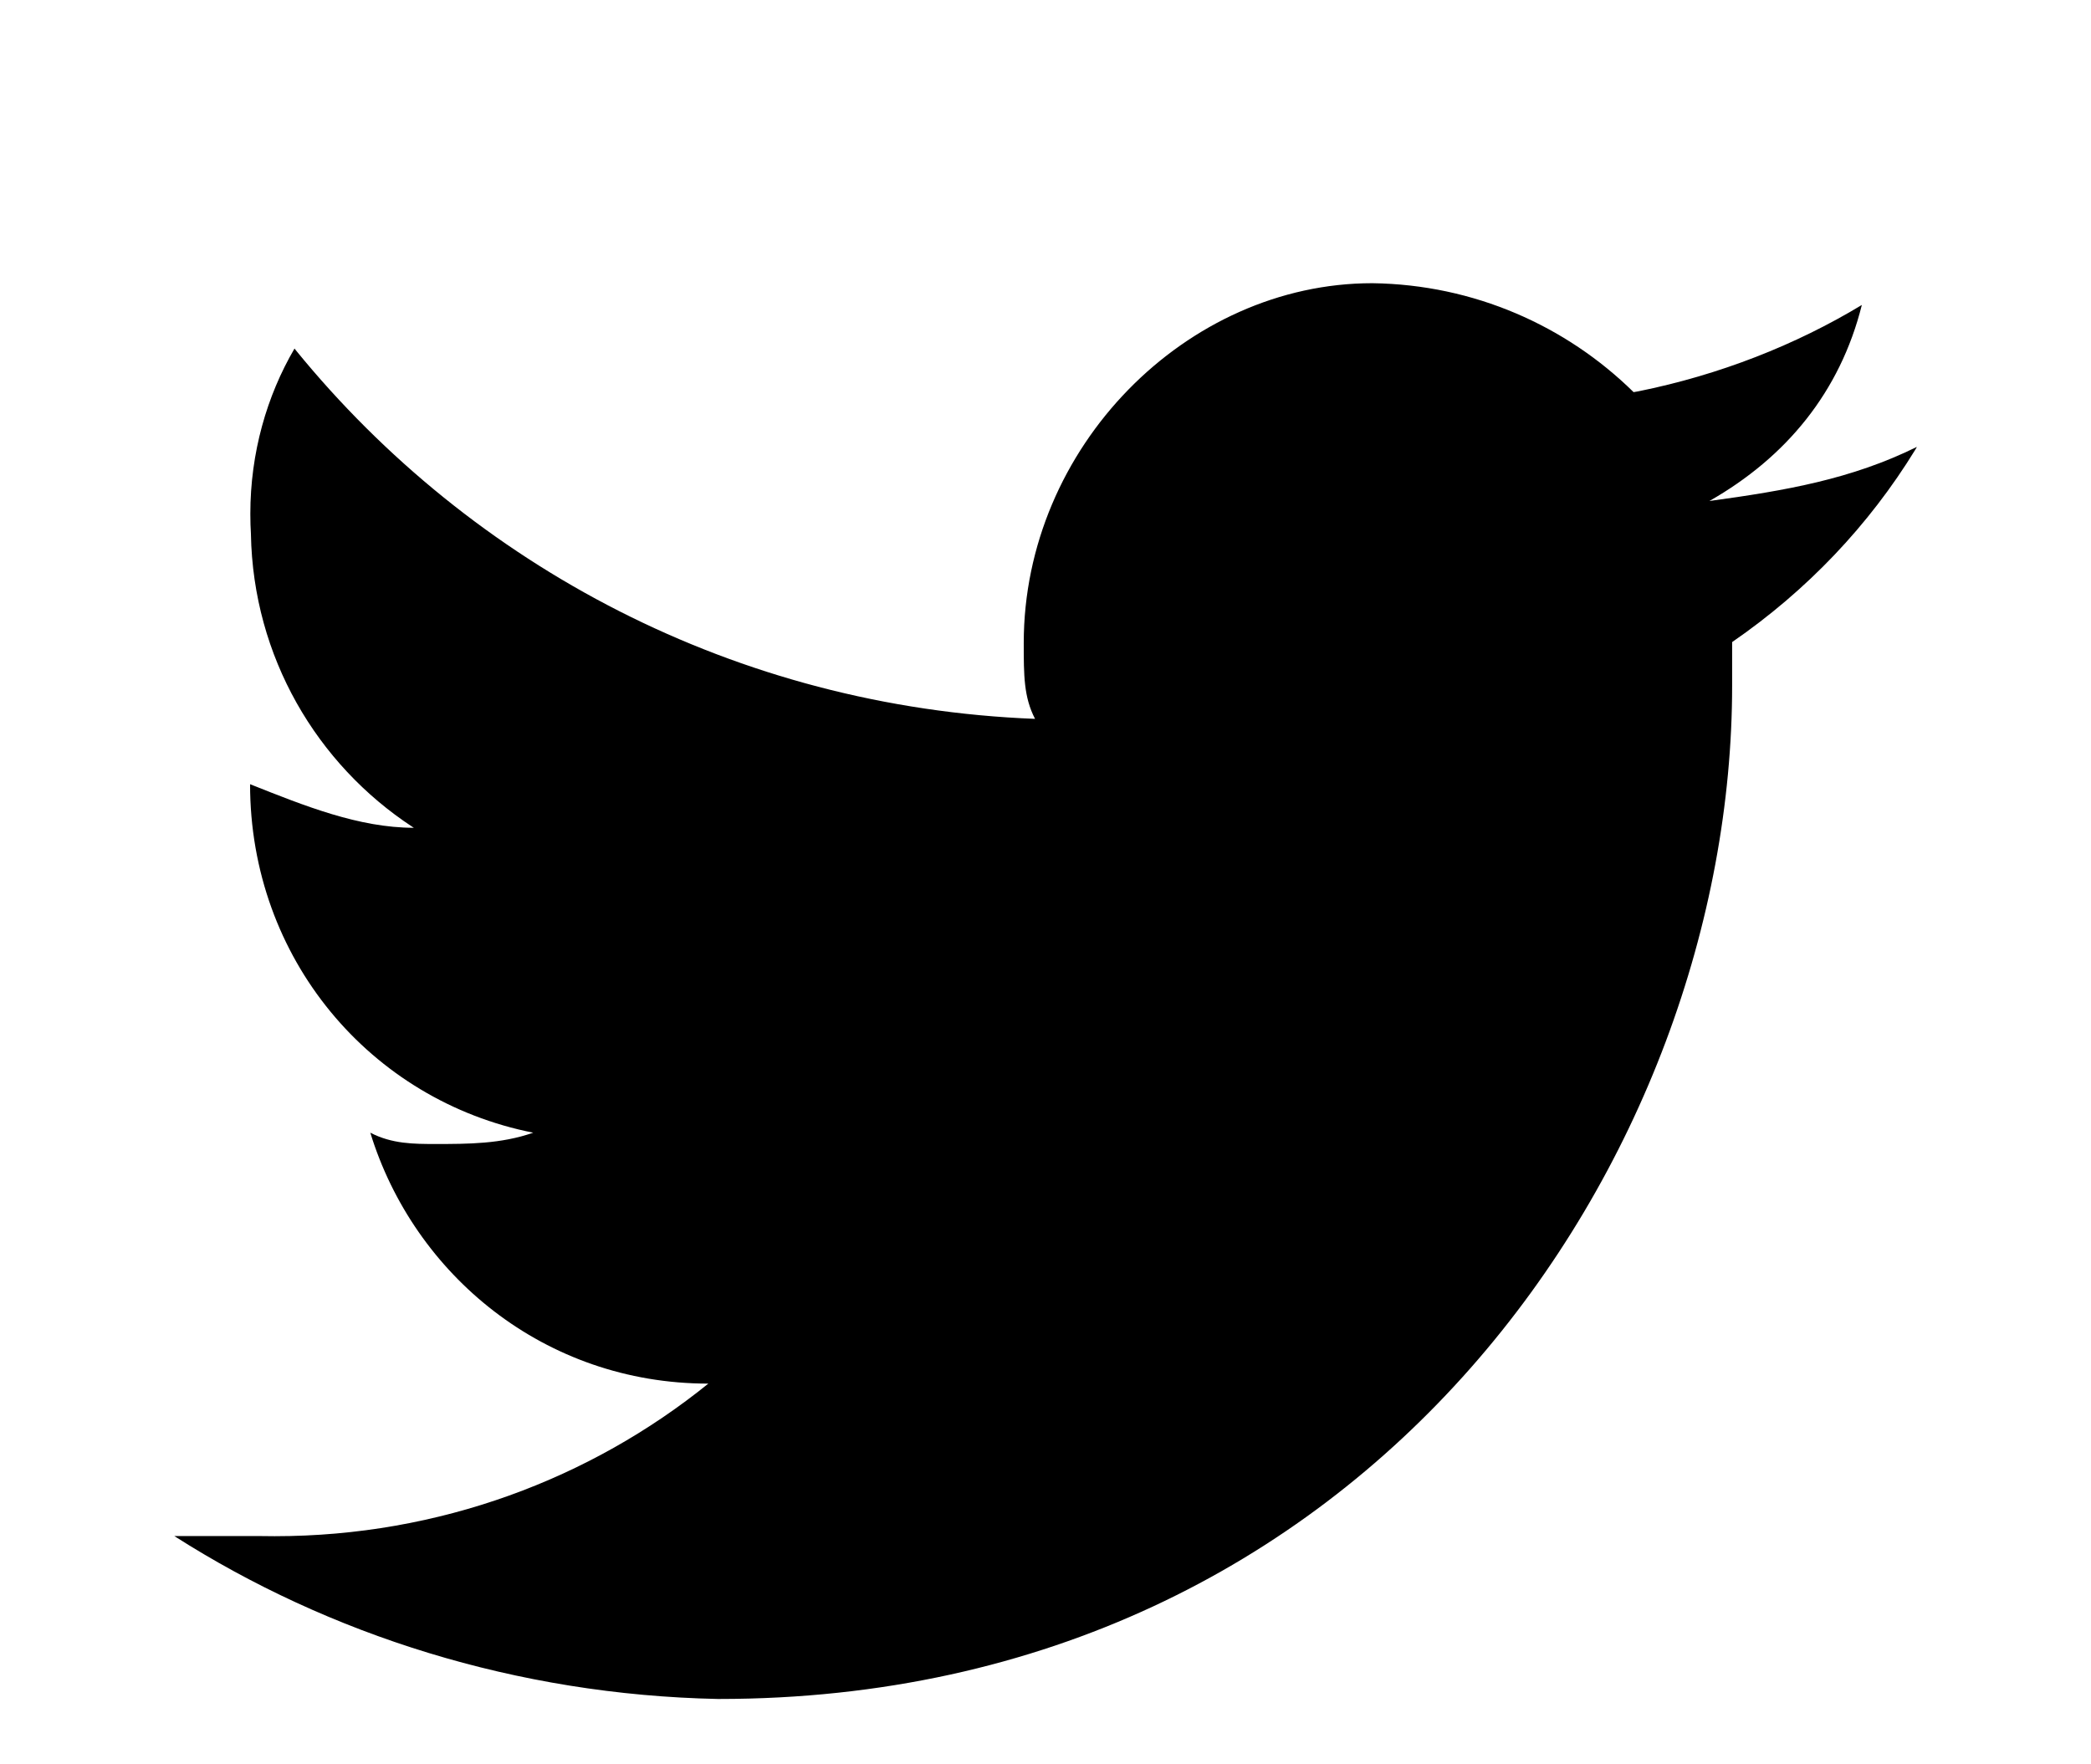 <svg width="32" height="27" viewBox="0 0 32 27" fill="none" xmlns="http://www.w3.org/2000/svg">
<g filter="url(#filter0_d_10_87)">
<path d="M29.333 2.84C28.333 3.333 27.333 3.507 26.16 3.667C27.333 3 28.16 2 28.493 0.667C27.488 1.275 26.317 1.738 25.07 1.989L25 2.001C23.969 0.987 22.56 0.355 21.004 0.334H21C18.16 0.334 15.667 2.841 15.667 5.841C15.667 6.334 15.667 6.668 15.84 7.001C11.262 6.823 7.221 4.664 4.529 1.362L4.507 1.334C4.082 2.06 3.831 2.932 3.831 3.863C3.831 3.972 3.834 4.081 3.841 4.189L3.84 4.174C3.874 6.052 4.849 7.695 6.313 8.655L6.334 8.668C5.494 8.668 4.667 8.335 3.827 8.001C3.827 10.668 5.667 12.841 8.16 13.334C7.667 13.507 7.16 13.507 6.667 13.507C6.334 13.507 6 13.507 5.667 13.334C6.334 15.507 8.334 17.174 10.84 17.174C9.04 18.629 6.724 19.509 4.203 19.509C4.132 19.509 4.061 19.508 3.99 19.507H4.001H2.668C5.033 21.016 7.904 21.936 10.984 22H11.001C21.001 22 26.508 13.667 26.508 6.493V5.826C27.655 5.036 28.601 4.039 29.311 2.882L29.335 2.84H29.333Z" fill="black"/>
</g>
<defs>
<filter id="filter0_d_10_87" x="-1.332" y="0.334" width="34.667" height="29.666" filterUnits="userSpaceOnUse" color-interpolation-filters="sRGB">
<feFlood flood-opacity="0" result="BackgroundImageFix"/>
<feColorMatrix in="SourceAlpha" type="matrix" values="0 0 0 0 0 0 0 0 0 0 0 0 0 0 0 0 0 0 127 0" result="hardAlpha"/>
<feOffset dy="4"/>
<feGaussianBlur stdDeviation="2"/>
<feComposite in2="hardAlpha" operator="out"/>
<feColorMatrix type="matrix" values="0 0 0 0 0 0 0 0 0 0 0 0 0 0 0 0 0 0 0.25 0"/>
<feBlend mode="normal" in2="BackgroundImageFix" result="effect1_dropShadow_10_87"/>
<feBlend mode="normal" in="SourceGraphic" in2="effect1_dropShadow_10_87" result="shape"/>
</filter>
</defs>
</svg>
